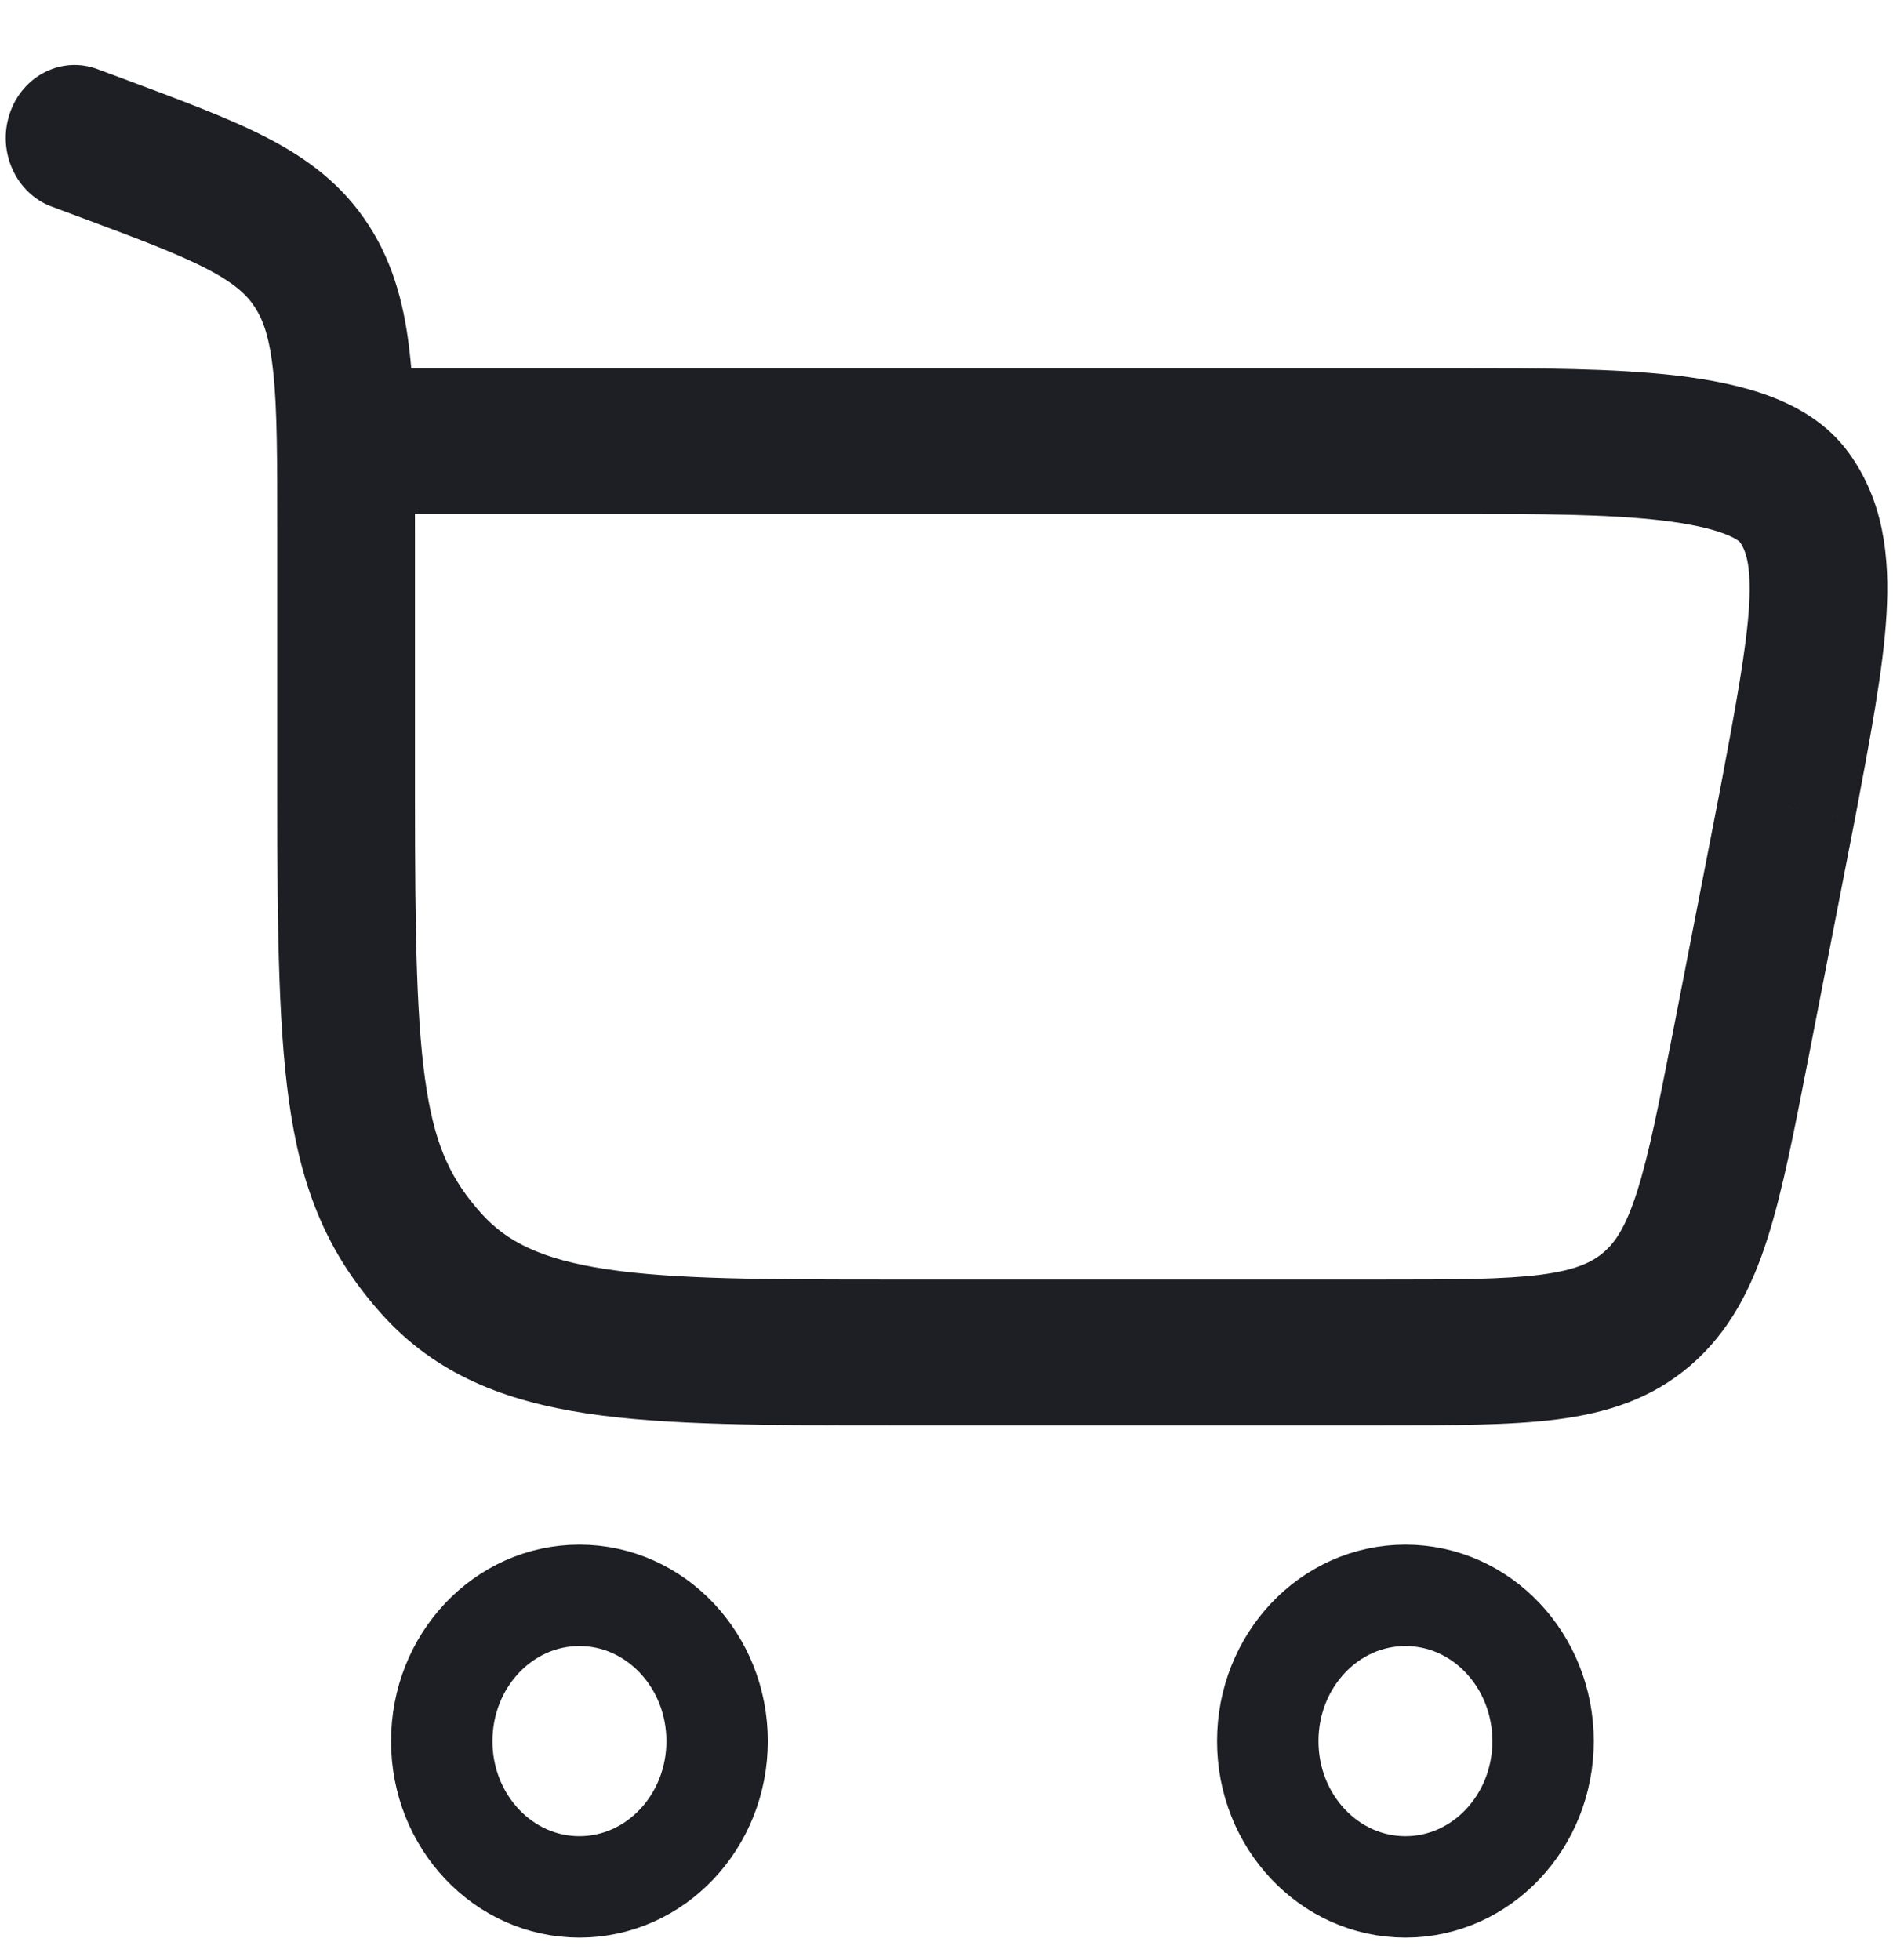 <svg width="28" height="29" viewBox="0 0 28 29" fill="none" xmlns="http://www.w3.org/2000/svg">
<path d="M8.57 23.602C9.695 23.602 10.607 24.568 10.607 25.759C10.607 26.949 9.695 27.915 8.57 27.915C7.445 27.915 6.534 26.949 6.534 25.759C6.534 24.568 7.445 23.602 8.57 23.602Z" stroke="#1E1F24" stroke-width="1.5"/>
<path d="M20.788 23.602C21.913 23.602 22.824 24.567 22.824 25.759C22.824 26.949 21.913 27.915 20.788 27.915C19.663 27.915 18.752 26.949 18.752 25.759C18.752 24.567 19.663 23.602 20.788 23.602Z" stroke="#1E1F24" stroke-width="1.5"/>
<path d="M1.441 1.023C0.911 0.826 0.329 1.121 0.143 1.683C-0.044 2.244 0.235 2.86 0.766 3.057L1.441 1.023ZM26.433 11.934L27.43 12.152L27.432 12.145L26.433 11.934ZM6.138 11.758V7.845H4.101V11.758H6.138ZM1.796 1.155L1.441 1.023L0.766 3.057L1.12 3.189L1.796 1.155ZM13.237 21.087H20.436V18.93H13.237V21.087ZM6.138 7.845C6.138 6.829 6.139 5.981 6.068 5.291C5.995 4.578 5.837 3.927 5.455 3.334L3.773 4.55C3.896 4.74 3.99 5.001 4.044 5.523C4.1 6.07 4.101 6.782 4.101 7.845H6.138ZM1.12 3.189C2.027 3.527 2.622 3.75 3.061 3.978C3.472 4.192 3.654 4.365 3.773 4.55L5.455 3.334C5.069 2.736 4.556 2.353 3.958 2.042C3.386 1.745 2.656 1.476 1.796 1.155L1.12 3.189ZM4.101 11.758C4.101 13.845 4.12 15.351 4.306 16.501C4.504 17.729 4.901 18.608 5.642 19.437L7.12 17.953C6.686 17.468 6.451 16.992 6.313 16.137C6.162 15.204 6.138 13.898 6.138 11.758H4.101ZM13.237 18.93C11.313 18.93 9.979 18.928 8.973 18.777C8.003 18.631 7.49 18.366 7.12 17.953L5.642 19.437C6.449 20.337 7.471 20.729 8.687 20.912C9.869 21.089 11.374 21.087 13.237 21.087V18.93ZM5.119 7.603H21.588V5.447H5.119V7.603ZM25.436 11.716L24.758 15.202L26.752 15.637L27.43 12.152L25.436 11.716ZM21.588 7.603C22.751 7.603 23.774 7.605 24.581 7.7C24.983 7.748 25.283 7.814 25.494 7.892C25.713 7.974 25.748 8.036 25.73 8.012L27.344 6.697C27.025 6.258 26.577 6.01 26.169 5.858C25.753 5.703 25.282 5.614 24.808 5.557C23.863 5.446 22.713 5.447 21.588 5.447V7.603ZM27.432 12.145C27.661 10.926 27.857 9.904 27.904 9.084C27.953 8.242 27.863 7.411 27.344 6.697L25.73 8.012C25.814 8.128 25.907 8.337 25.872 8.952C25.834 9.59 25.676 10.442 25.435 11.723L27.432 12.145ZM20.436 21.087C21.47 21.087 22.338 21.088 23.038 20.998C23.765 20.904 24.428 20.698 25.007 20.198L23.721 18.526C23.551 18.673 23.31 18.79 22.79 18.858C22.243 18.928 21.521 18.93 20.436 18.93V21.087ZM24.758 15.202C24.538 16.327 24.391 17.075 24.215 17.628C24.048 18.153 23.891 18.38 23.721 18.526L25.007 20.198C25.586 19.698 25.911 19.052 26.145 18.317C26.37 17.61 26.543 16.709 26.752 15.637L24.758 15.202Z" fill="#1E1F24"/>
</svg>
